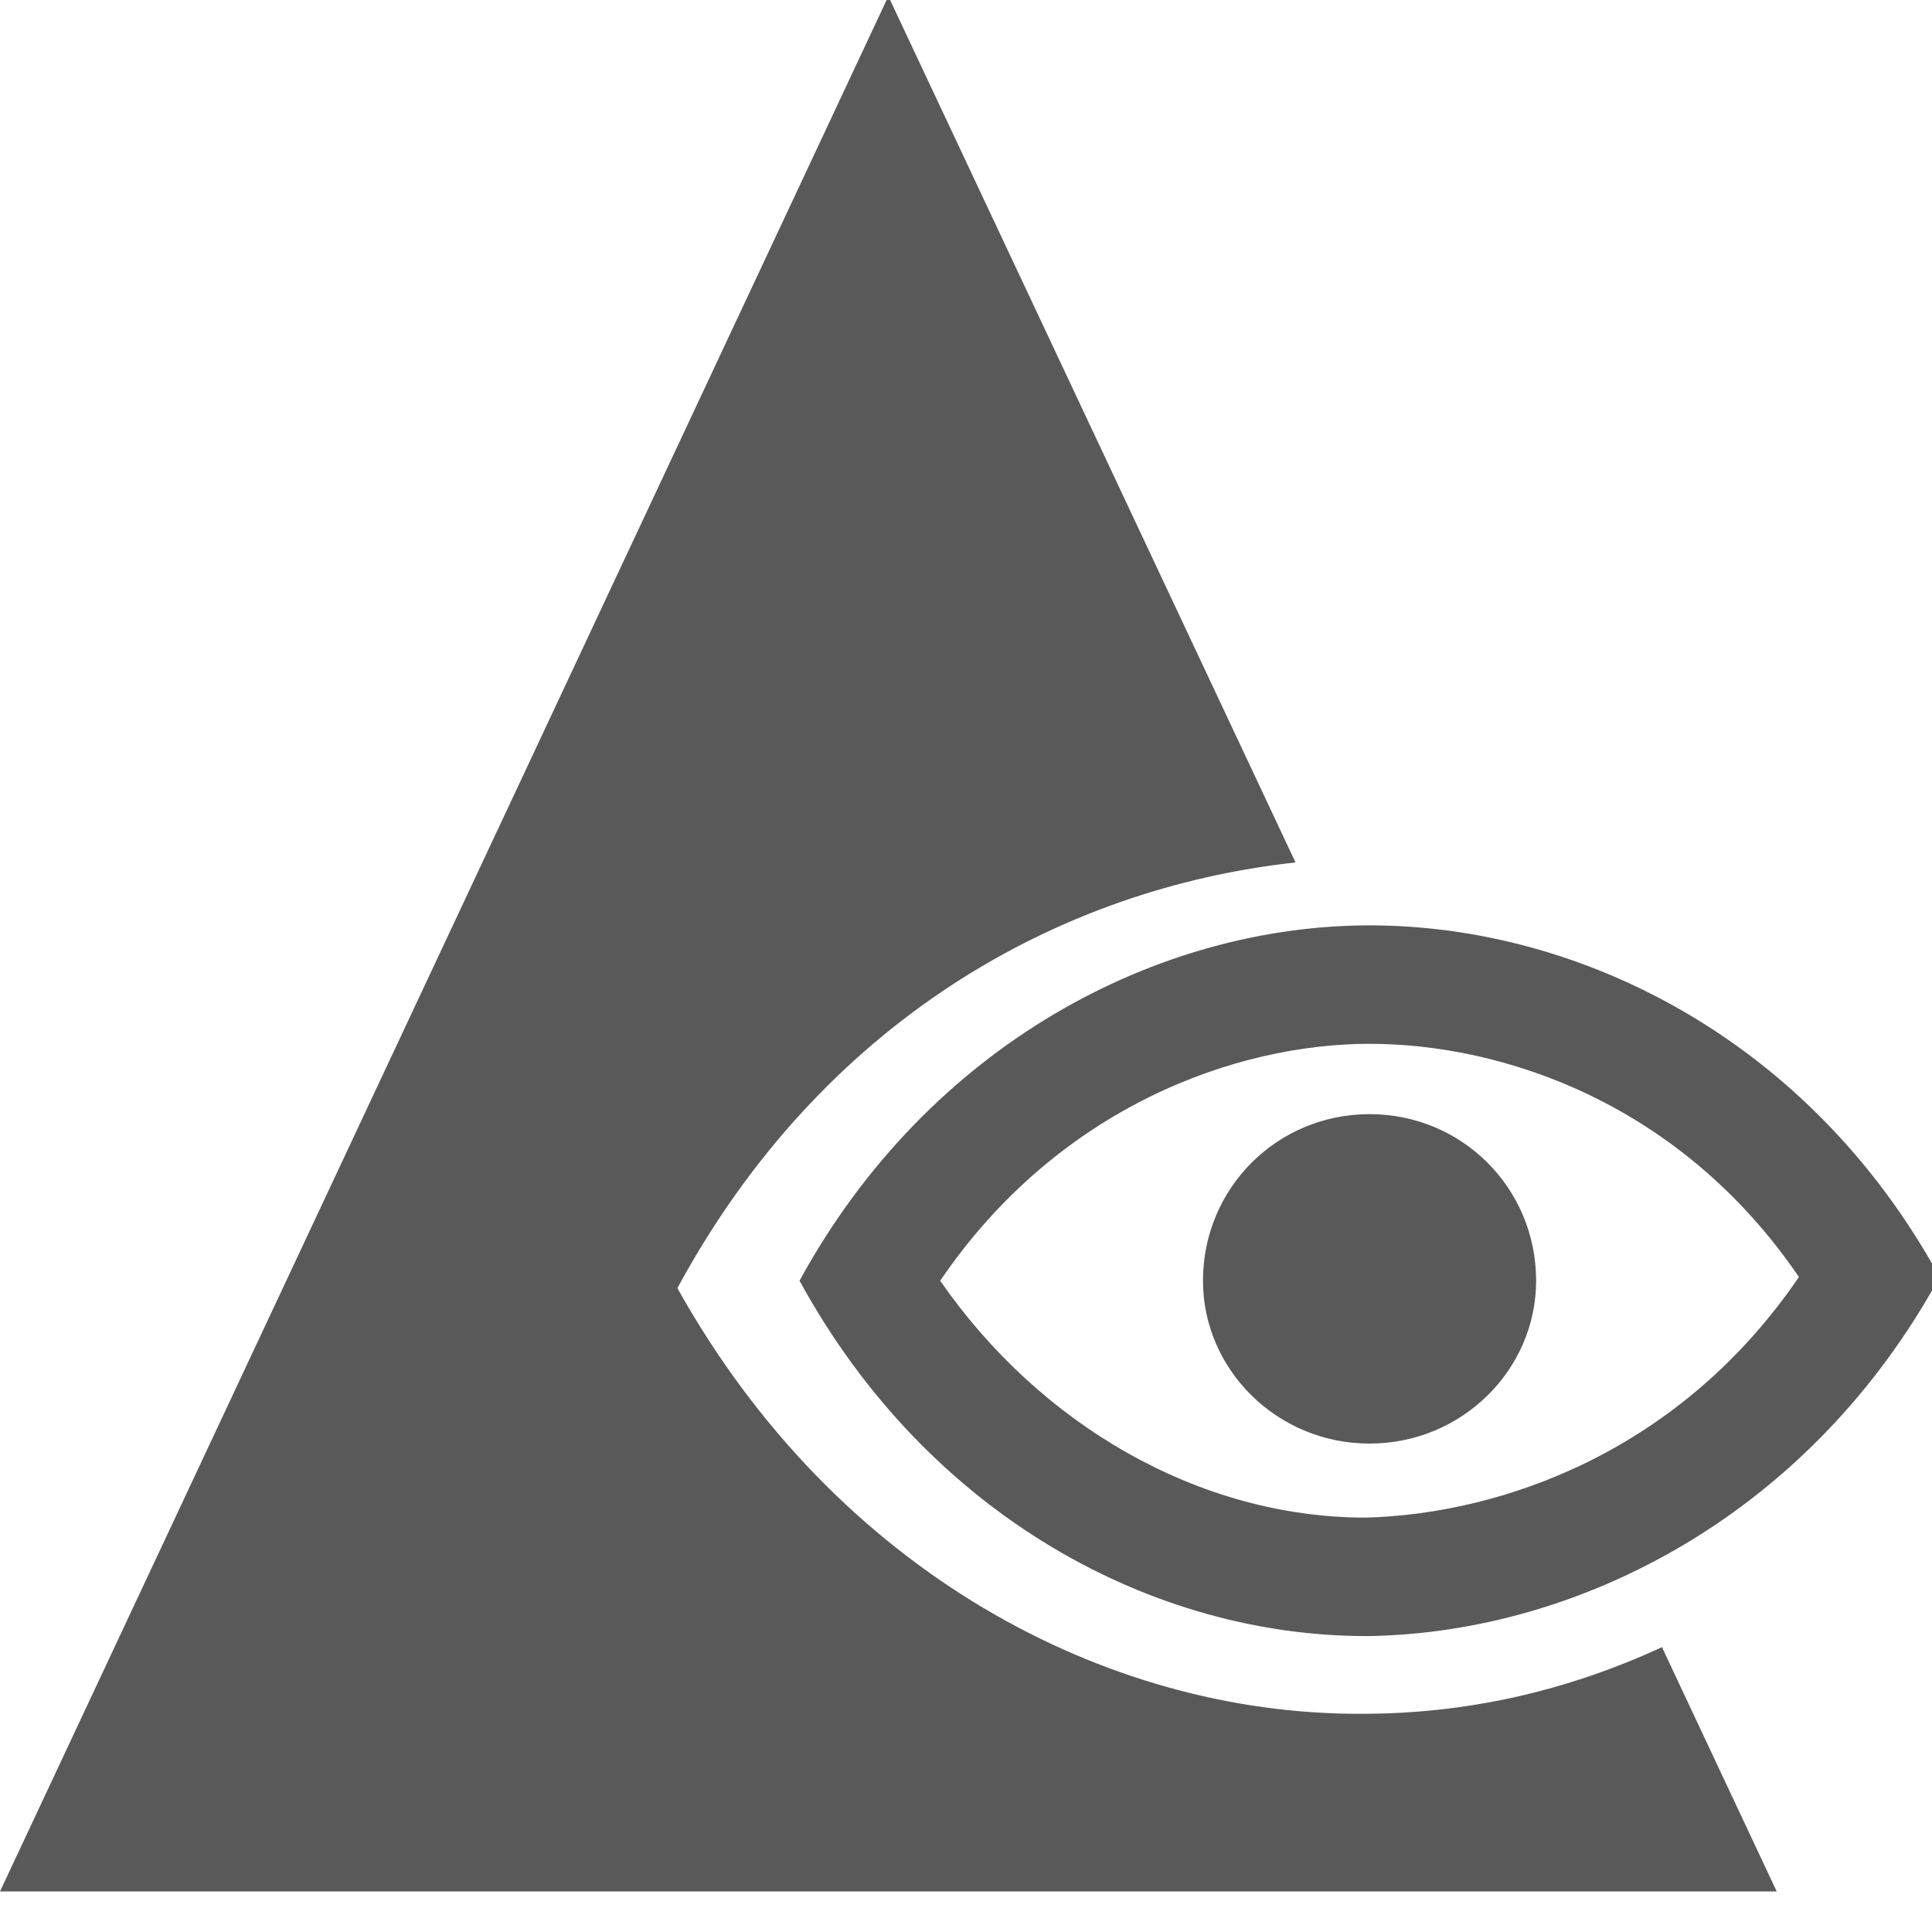 <svg xmlns="http://www.w3.org/2000/svg" version="1.1" xmlns:xlink="http://www.w3.org/1999/xlink" viewBox="0 0 510 510" preserveAspectRatio="xMidYMid">
                    <defs><style>.cls-1{fill:#595959;}</style></defs>
                    <title>product-view</title>
                    <g id="Layer_2" data-name="Layer 2"><g id="product-view">
                    <path class="cls-1" d="M358.595 452.397h.978c27.358 0 53.74-5.863 79.145-17.588l30.29 64.489H0L234.504-.977l107.48 228.641c-62.534 6.84-125.068 42.015-163.175 112.367 42.015 75.236 113.344 112.366 179.786 112.366zm2.932-208.122c55.694 0 116.275 30.29 150.473 92.824-34.198 62.535-94.779 93.802-150.473 94.779h-.977c-55.695 0-115.298-31.267-149.497-93.802 34.199-62.534 94.78-93.801 150.474-93.801zm-.977 156.336c36.152-.977 83.053-17.588 114.32-63.512-31.267-45.923-78.168-61.557-113.343-61.557s-82.077 16.61-113.344 62.534c26.382 38.107 68.397 62.535 112.367 62.535zm.977-106.504c24.427 0 43.97 19.542 43.97 43.97 0 23.45-19.543 42.992-43.97 42.992s-43.97-19.542-43.97-42.993c0-24.427 19.542-43.97 43.97-43.97z"></path>
                    </g></g>
                    </svg>